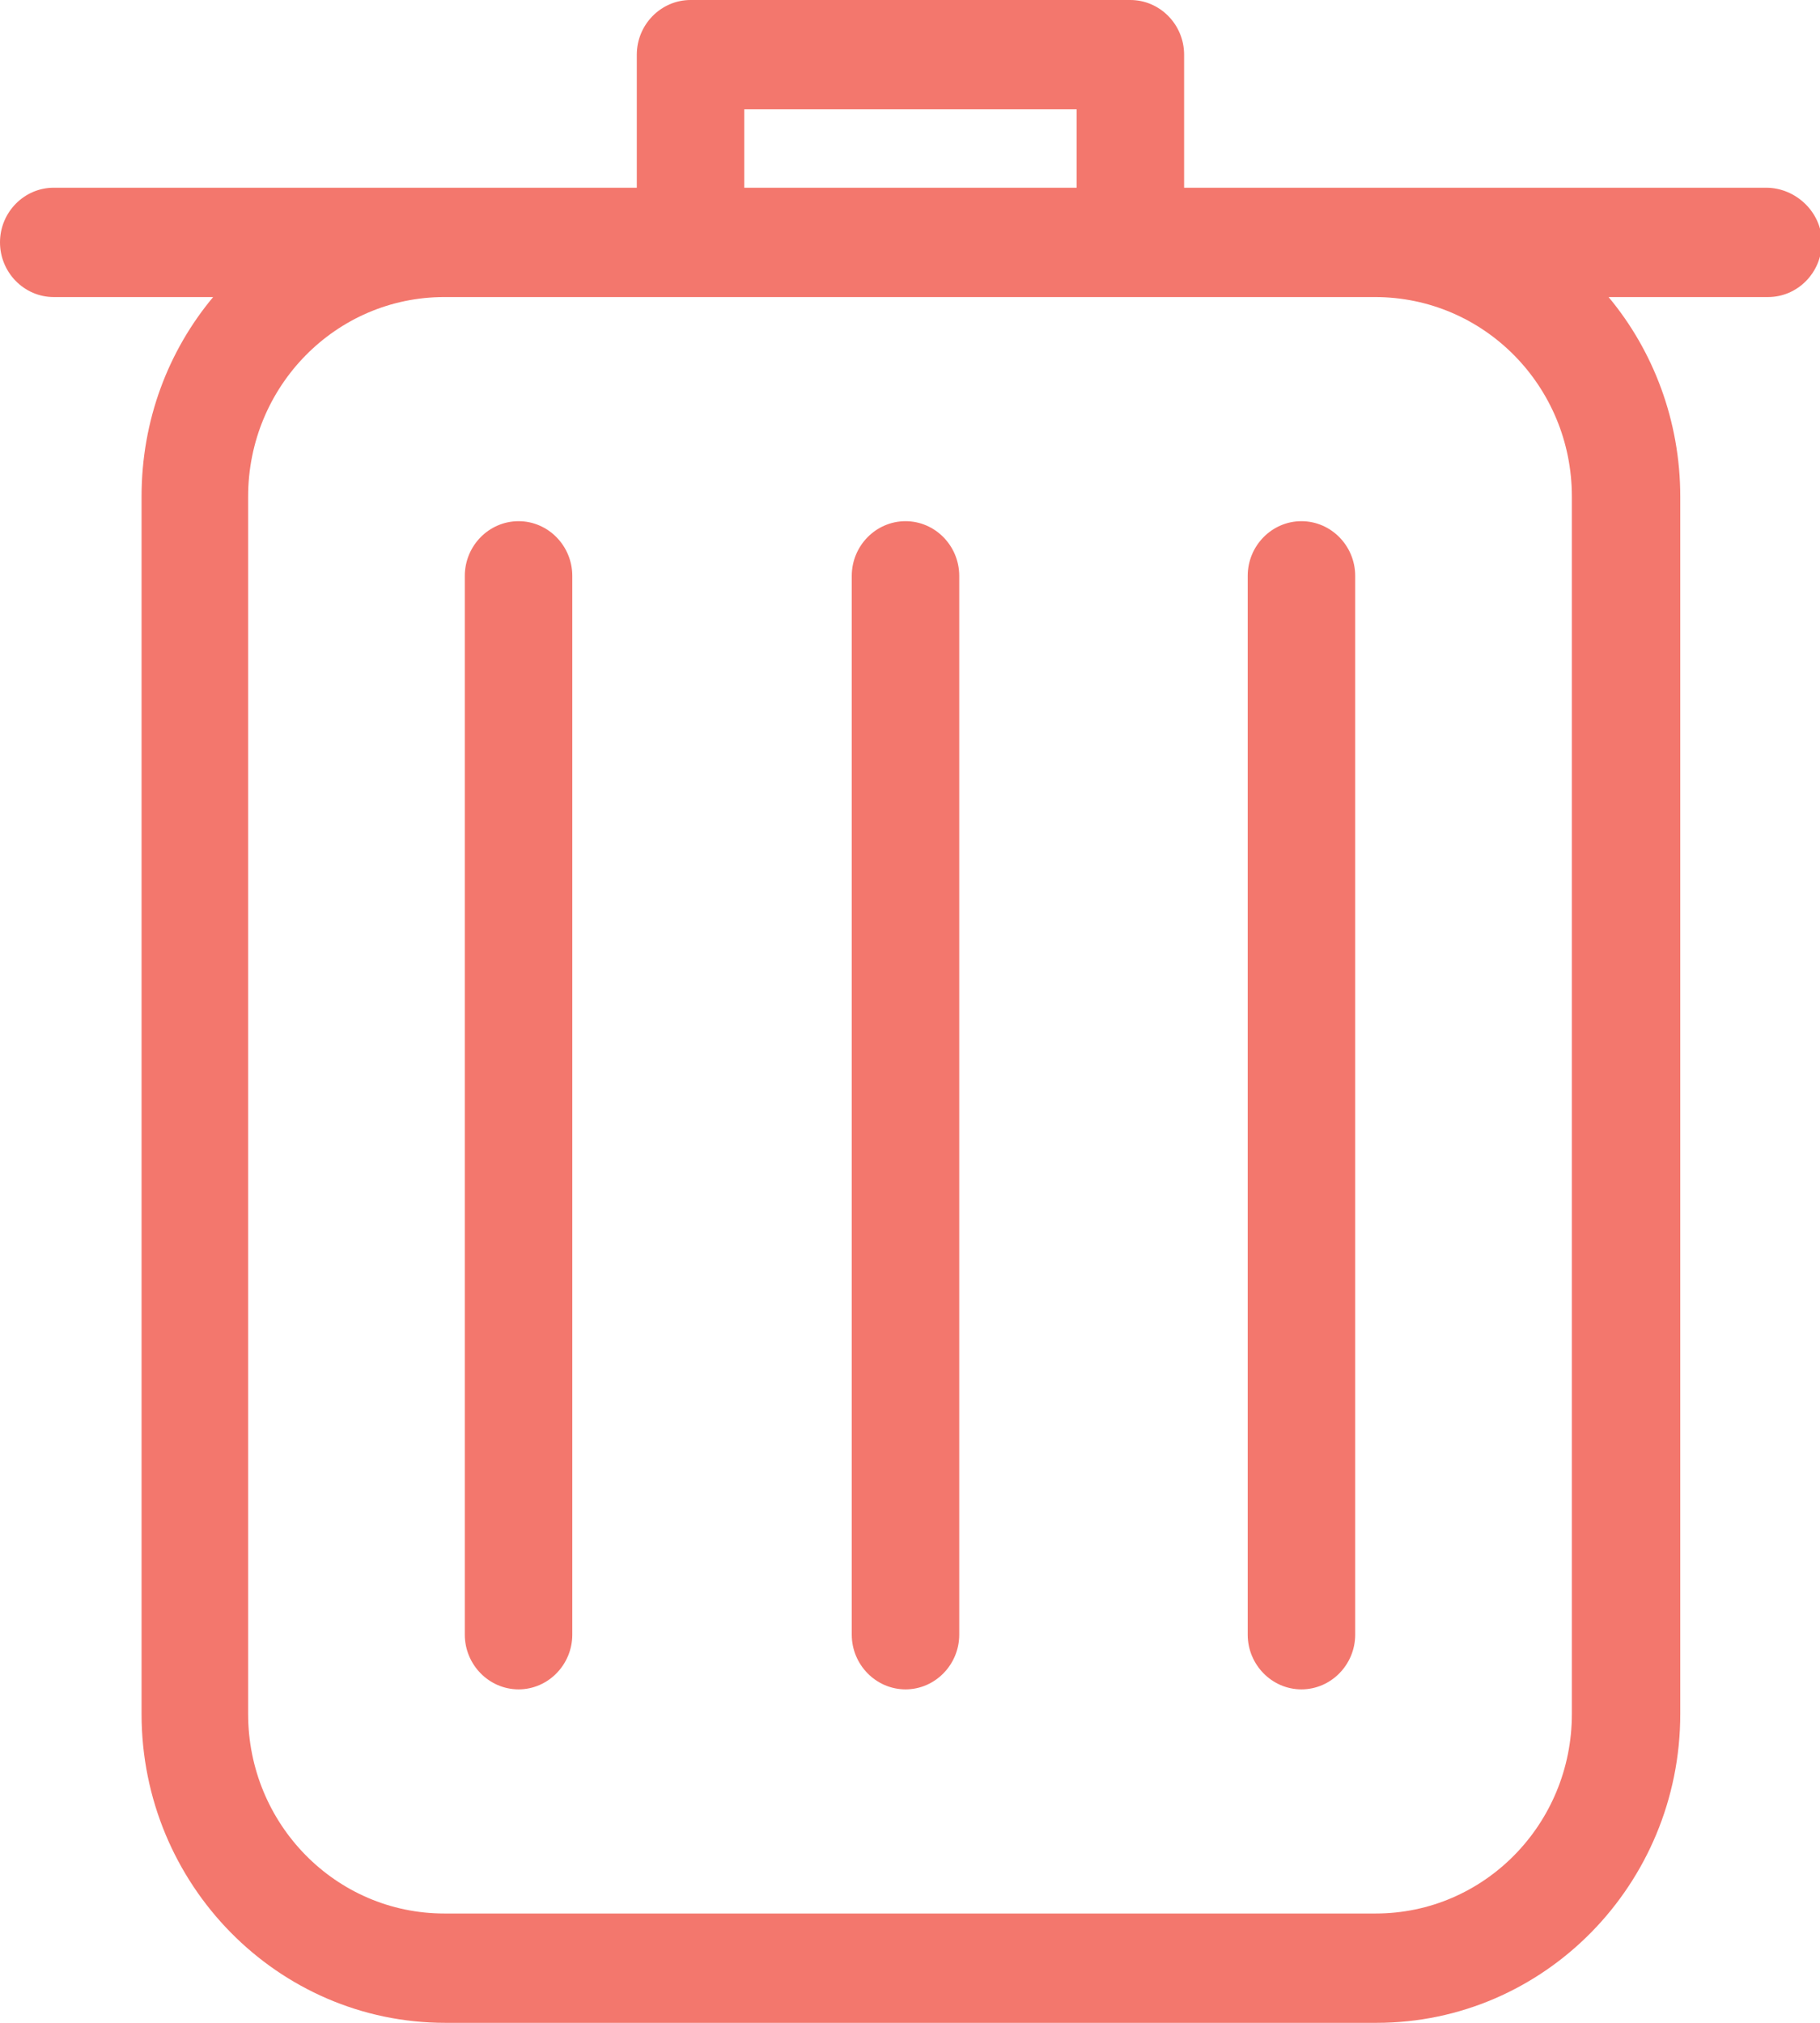 <svg width="18" height="20" viewBox="0 0 18 20" fill="none" xmlns="http://www.w3.org/2000/svg">
<g clip-path="url(#clip0)">
<path d="M17.468 1.856H13.606H11.711V0.541C11.711 0.243 11.472 0 11.179 0H6.83C6.537 0 6.298 0.243 6.298 0.541V1.856H4.394H0.531C0.239 1.856 0 2.099 0 2.396C0 2.694 0.239 2.937 0.531 2.937H2.108C1.665 3.468 1.4 4.153 1.4 4.91V16.946C1.4 18.631 2.746 20 4.403 20H13.615C15.272 20 16.618 18.631 16.618 16.946V4.91C16.618 4.162 16.352 3.468 15.909 2.937H17.486C17.779 2.937 18.018 2.694 18.018 2.396C18.018 2.099 17.761 1.856 17.468 1.856ZM7.361 1.081H10.648V1.856H7.361V1.081ZM15.546 4.91V16.946C15.546 18.036 14.678 18.919 13.606 18.919H4.394C3.322 18.919 2.454 18.036 2.454 16.946V4.91C2.454 3.82 3.322 2.937 4.394 2.937H6.821H11.17H13.598C14.678 2.937 15.546 3.82 15.546 4.91Z" fill="#F3776D"/>
<path d="M8.956 5.153C8.663 5.153 8.424 5.396 8.424 5.694V16.162C8.424 16.459 8.663 16.703 8.956 16.703C9.248 16.703 9.487 16.459 9.487 16.162V5.694C9.487 5.396 9.248 5.153 8.956 5.153Z" fill="#F3776D"/>
<path d="M12.871 16.703C13.164 16.703 13.403 16.459 13.403 16.162V5.694C13.403 5.396 13.164 5.153 12.871 5.153C12.579 5.153 12.34 5.396 12.34 5.694V16.162C12.34 16.459 12.579 16.703 12.871 16.703Z" fill="#F3776D"/>
<path d="M5.129 5.153C4.836 5.153 4.597 5.396 4.597 5.694V16.162C4.597 16.459 4.836 16.703 5.129 16.703C5.421 16.703 5.66 16.459 5.66 16.162V5.694C5.66 5.396 5.421 5.153 5.129 5.153Z" fill="#F3776D"/>
</g>
<defs>
<clipPath id="clip0">
<rect width="18" height="20" fill="white"/>
</clipPath>
</defs>
</svg>
